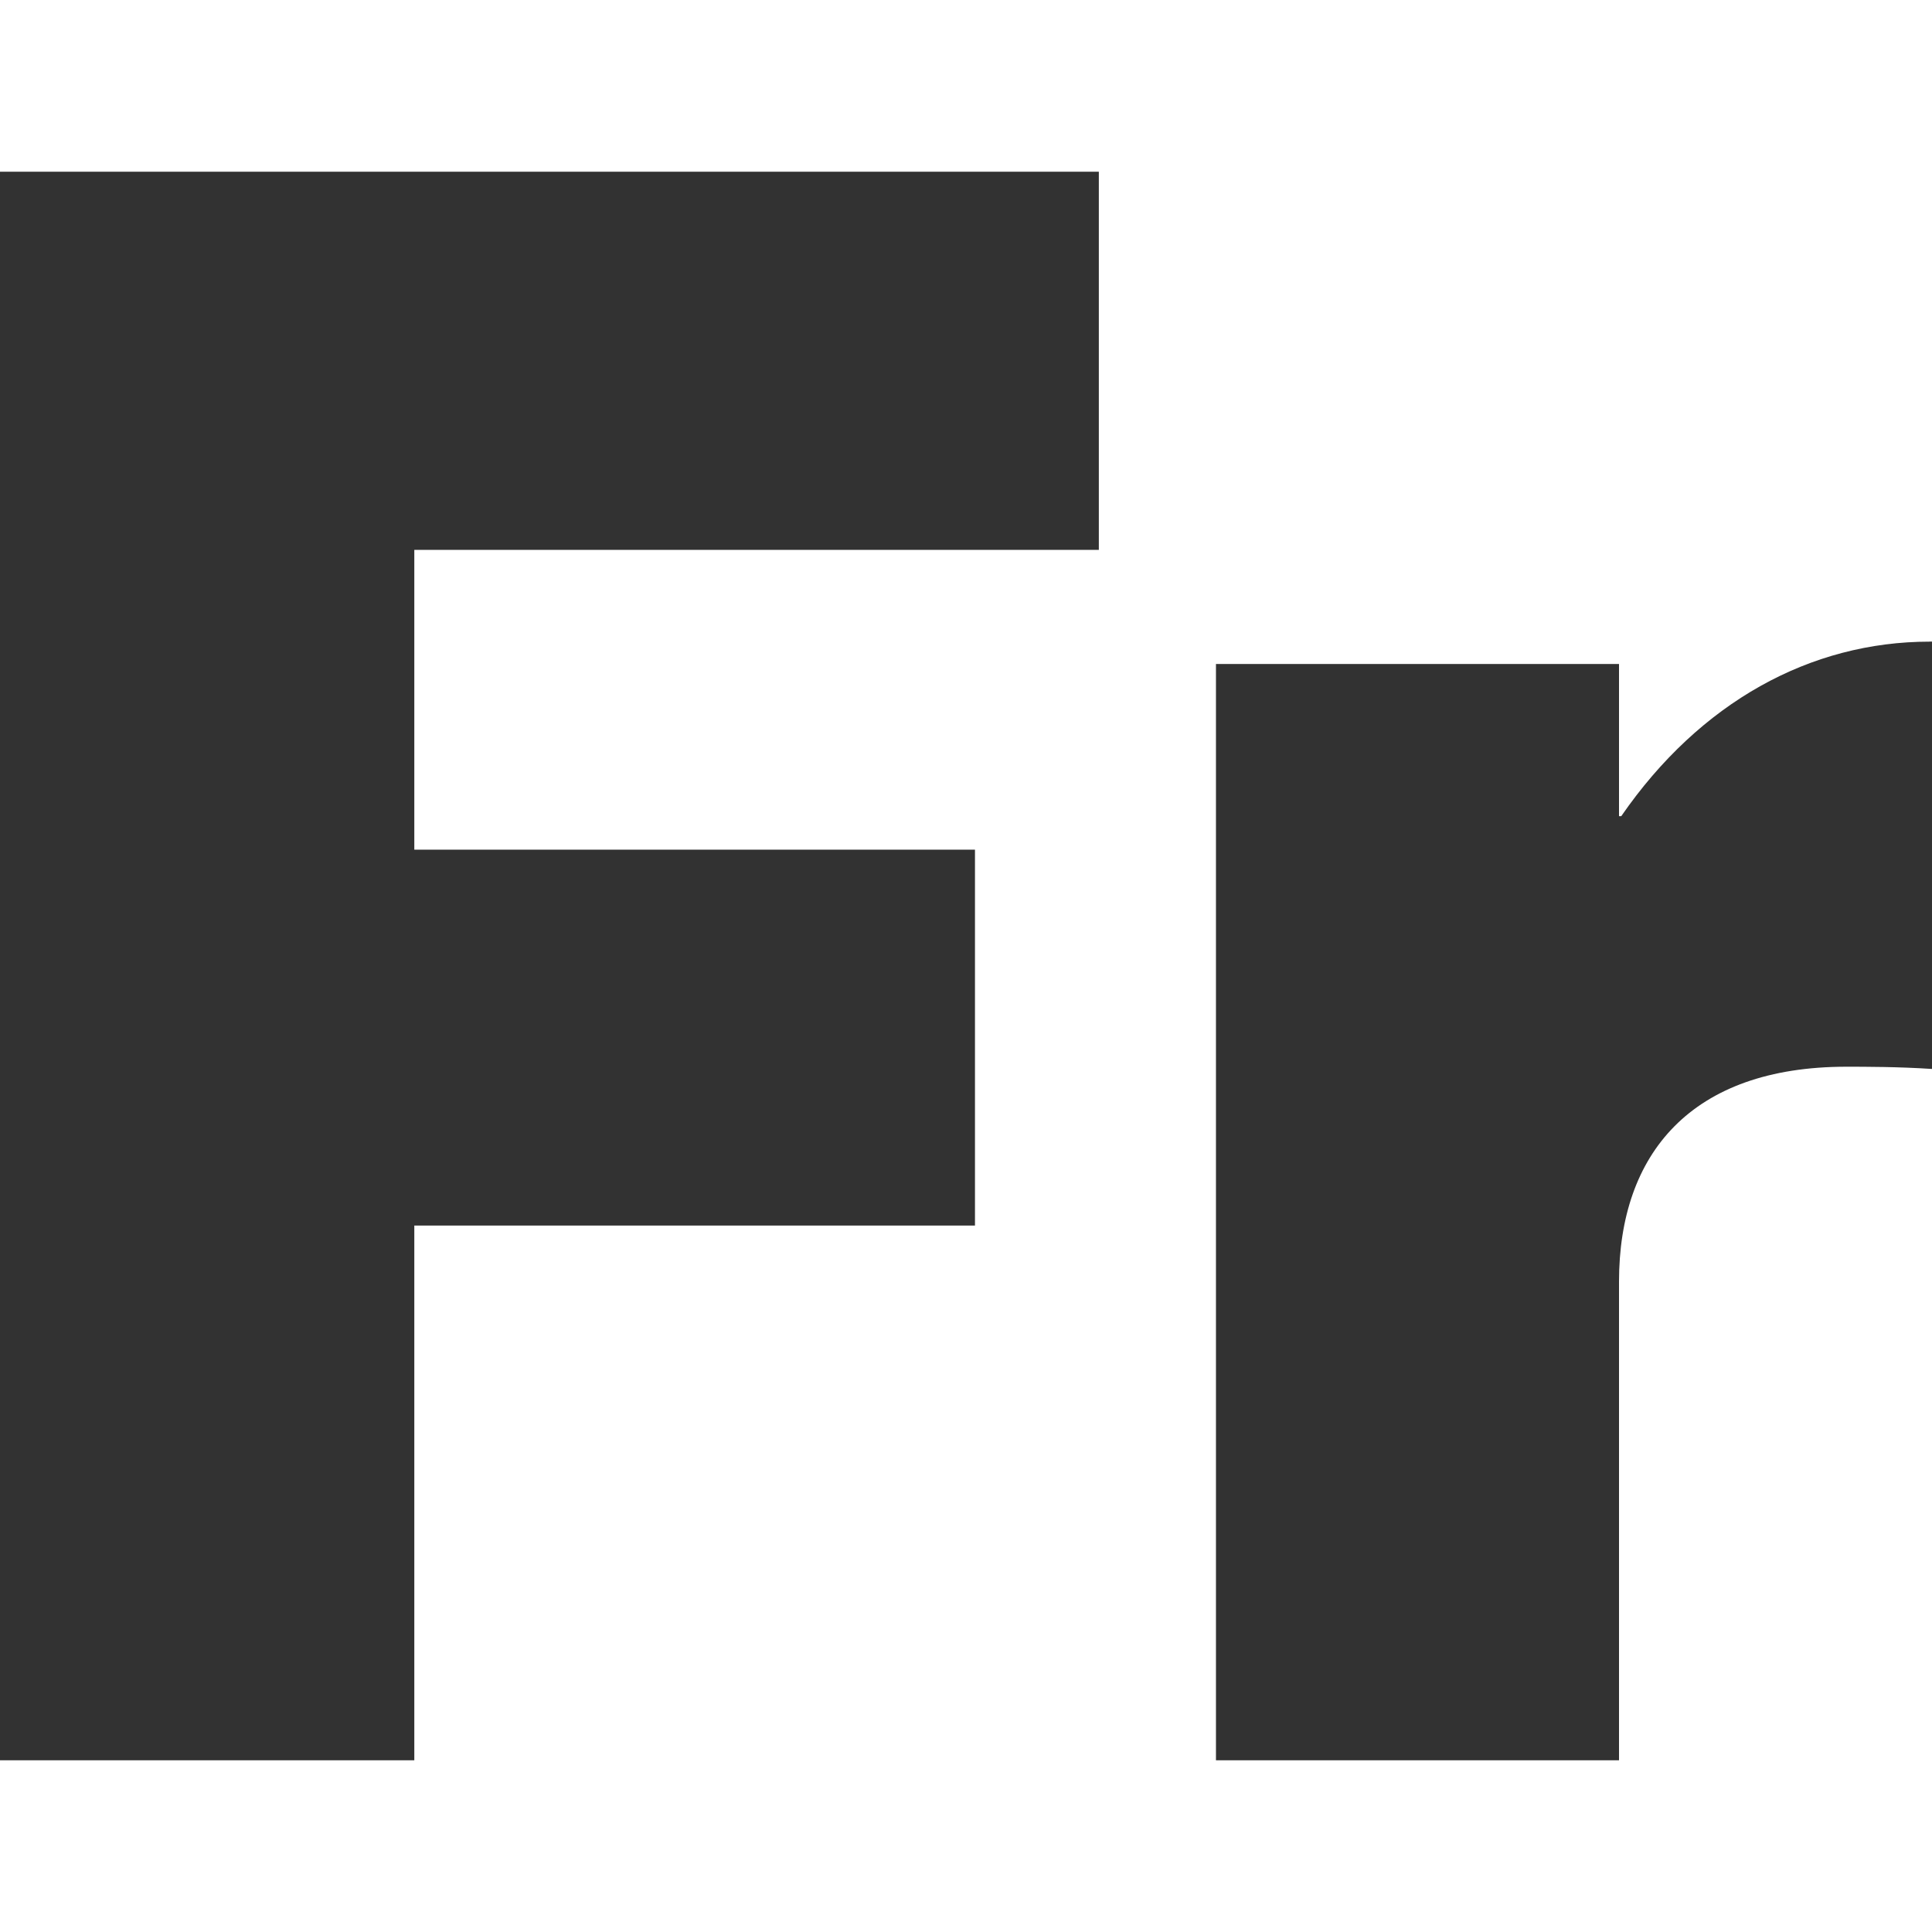 <svg height="45" viewBox="0 0 45 45" width="45" xmlns="http://www.w3.org/2000/svg"><path d="m0 41v-37h25.594v8.807h-15.944v6.983h13.059v8.755h-13.059v12.455zm44.948-26.056h.052v9.954c-.787-.052-1.573-.052-1.993-.052-3.619 0-5.297 2.032-5.297 5.003v11.152h-9.388v-25.535h9.388v3.544h.052c1.836-2.658 4.406-4.065 7.185-4.065z" fill="#323232" fill-rule="evenodd"/></svg>